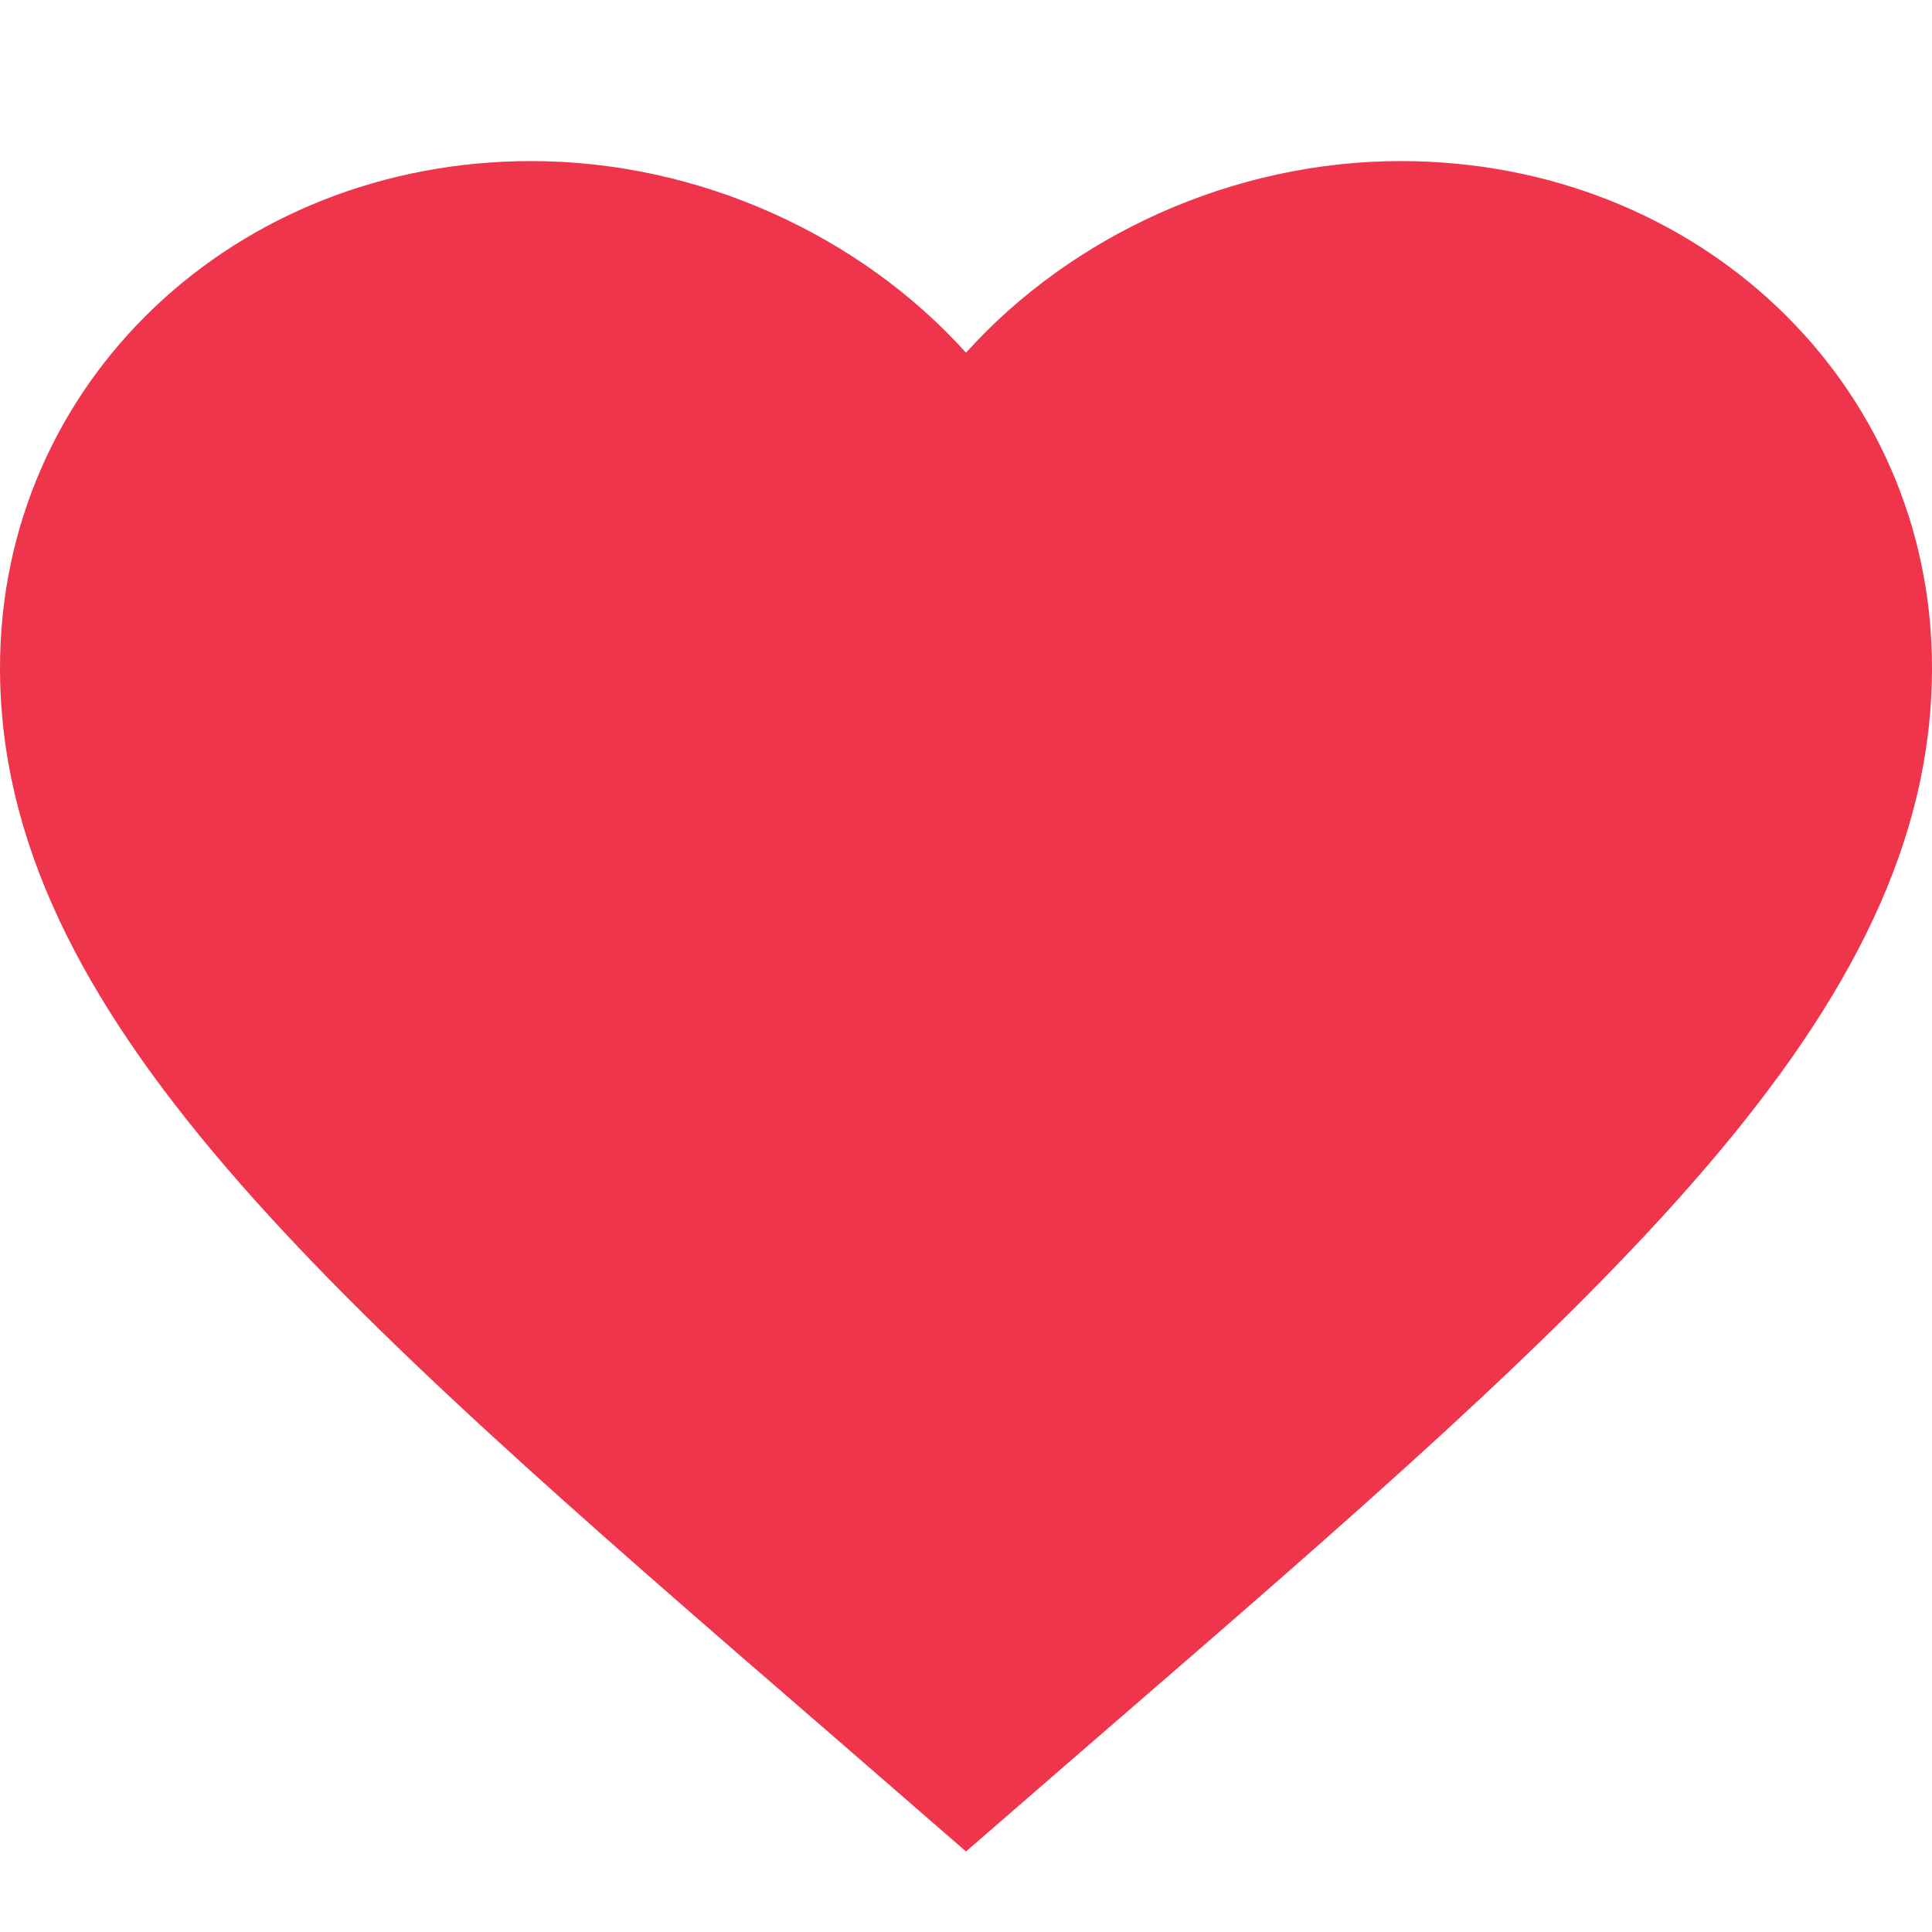 <svg width="16" height="16" fill="none" xmlns="http://www.w3.org/2000/svg"><path d="M8 15.333l-1.16-1.007C2.72 10.763 0 8.406 0 5.53c0-2.357 1.936-4.196 4.4-4.196 1.392 0 2.728.618 3.6 1.587.872-.969 2.208-1.587 3.6-1.587 2.464 0 4.4 1.839 4.4 4.196 0 2.877-2.72 5.234-6.84 8.797L8 15.333z" fill="#ee354b"/></svg>